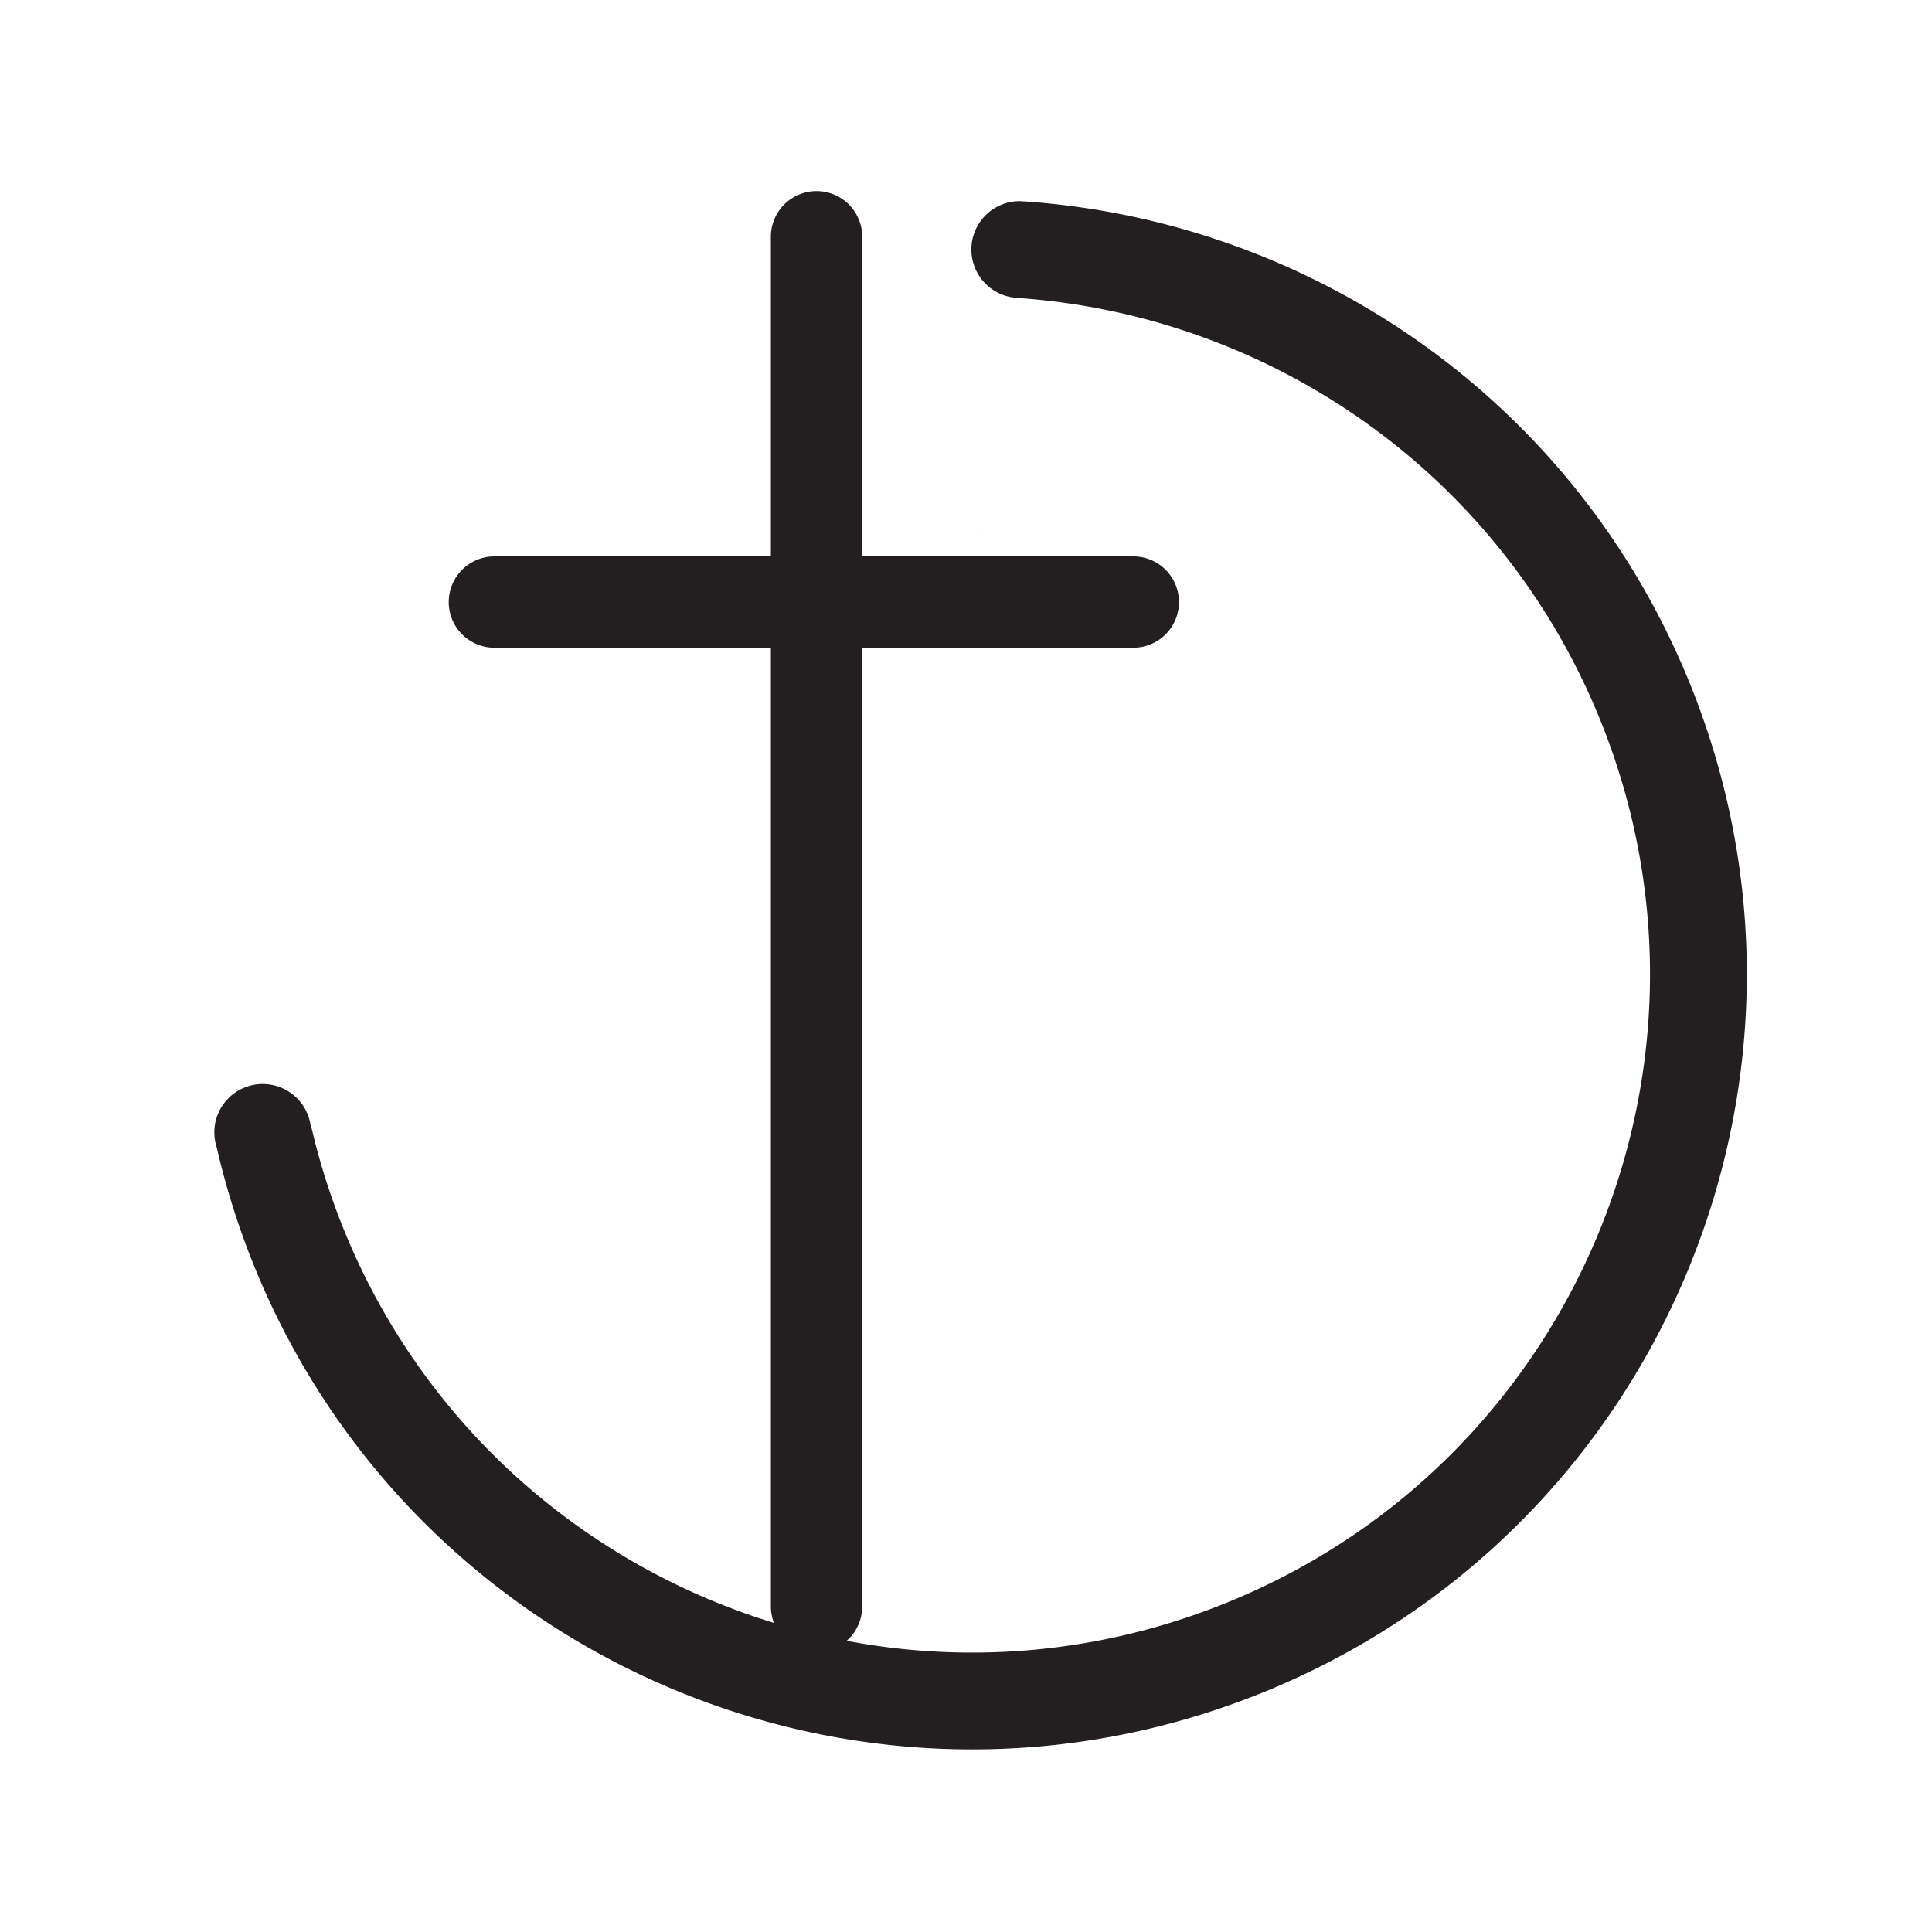 <svg xmlns="http://www.w3.org/2000/svg" viewBox="0 0 400 400"><g fill="#231F20"><path d="M178.51 332.604a9.453 9.453 0 0 1-18.906 0V49.013a9.453 9.453 0 0 1 9.453-9.453 9.453 9.453 0 0 1 9.453 9.453v283.591z"/><path d="M102.359 134.103a9.453 9.453 0 0 1 0-18.906h132.284a9.453 9.453 0 0 1 9.453 9.453 9.453 9.453 0 0 1-9.453 9.453H102.359zM203.018 110.488l-.284-.539c.09.183.184.363.284.539z"/><path d="M260.774 350.687c82.252-32.891 122.265-126.229 89.375-208.479-23.597-59.012-78.31-96.279-137.719-100.484-.431-.03-.861-.054-1.291-.081a9.998 9.998 0 0 0-7.611 3.495c-3.603 4.205-3.115 10.532 1.09 14.135a9.982 9.982 0 0 0 6.388 2.409c.002.012.006.022.007.034 51.994 3.673 99.879 36.286 120.531 87.93 28.781 71.975-6.234 153.653-78.209 182.435-71.977 28.782-153.655-6.236-182.434-78.21a141.436 141.436 0 0 1-6.367-20.237.698.698 0 0 1-.152-.008 9.984 9.984 0 0 0-3.465-6.779c-4.205-3.603-10.532-3.115-14.135 1.09a9.991 9.991 0 0 0-2.32 7.796c.081.634.223 1.26.424 1.87a161.351 161.351 0 0 0 7.408 23.707c32.888 82.252 126.227 122.266 208.48 89.377z"/></g></svg>